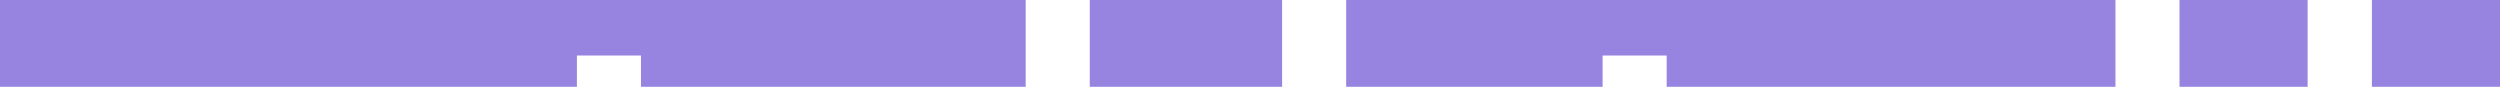 <svg xmlns="http://www.w3.org/2000/svg" viewBox="0 0 1440 50"><path fill="#6c50d3" fill-opacity="0.7" d="M0,160L0,96L36.9,96L36.9,128L73.8,128L73.8,128L110.8,128L110.8,160L147.7,160L147.7,128L184.6,128L184.6,224L221.5,224L221.5,64L258.5,64L258.5,256L295.4,256L295.4,64L332.3,64L332.3,32L369.2,32L369.2,224L406.2,224L406.2,192L443.1,192L443.1,96L480,96L480,320L516.9,320L516.9,256L553.8,256L553.8,64L590.8,64L590.8,0L627.7,0L627.7,320L664.6,320L664.6,224L701.5,224L701.5,256L738.5,256L738.5,0L775.4,0L775.4,96L812.3,96L812.3,288L849.2,288L849.2,256L886.2,256L886.2,128L923.1,128L923.1,32L960,32L960,160L996.9,160L996.9,288L1033.8,288L1033.8,288L1070.8,288L1070.8,160L1107.7,160L1107.7,160L1144.6,160L1144.6,128L1181.5,128L1181.5,256L1218.5,256L1218.5,0L1255.4,0L1255.4,96L1292.3,96L1292.3,192L1329.2,192L1329.2,0L1366.2,0L1366.2,320L1403.1,320L1403.1,192L1440,192L1440,0L1403.1,0L1403.1,0L1366.2,0L1366.2,0L1329.2,0L1329.2,0L1292.3,0L1292.3,0L1255.4,0L1255.4,0L1218.5,0L1218.5,0L1181.5,0L1181.5,0L1144.6,0L1144.6,0L1107.7,0L1107.7,0L1070.8,0L1070.8,0L1033.8,0L1033.8,0L996.9,0L996.9,0L960,0L960,0L923.1,0L923.1,0L886.2,0L886.2,0L849.2,0L849.2,0L812.3,0L812.3,0L775.4,0L775.4,0L738.5,0L738.5,0L701.5,0L701.5,0L664.6,0L664.6,0L627.7,0L627.7,0L590.8,0L590.8,0L553.8,0L553.8,0L516.9,0L516.9,0L480,0L480,0L443.1,0L443.1,0L406.2,0L406.2,0L369.2,0L369.2,0L332.3,0L332.3,0L295.4,0L295.4,0L258.5,0L258.5,0L221.5,0L221.5,0L184.6,0L184.6,0L147.7,0L147.7,0L110.8,0L110.8,0L73.8,0L73.8,0L36.9,0L36.9,0L0,0L0,0Z"></path></svg>
